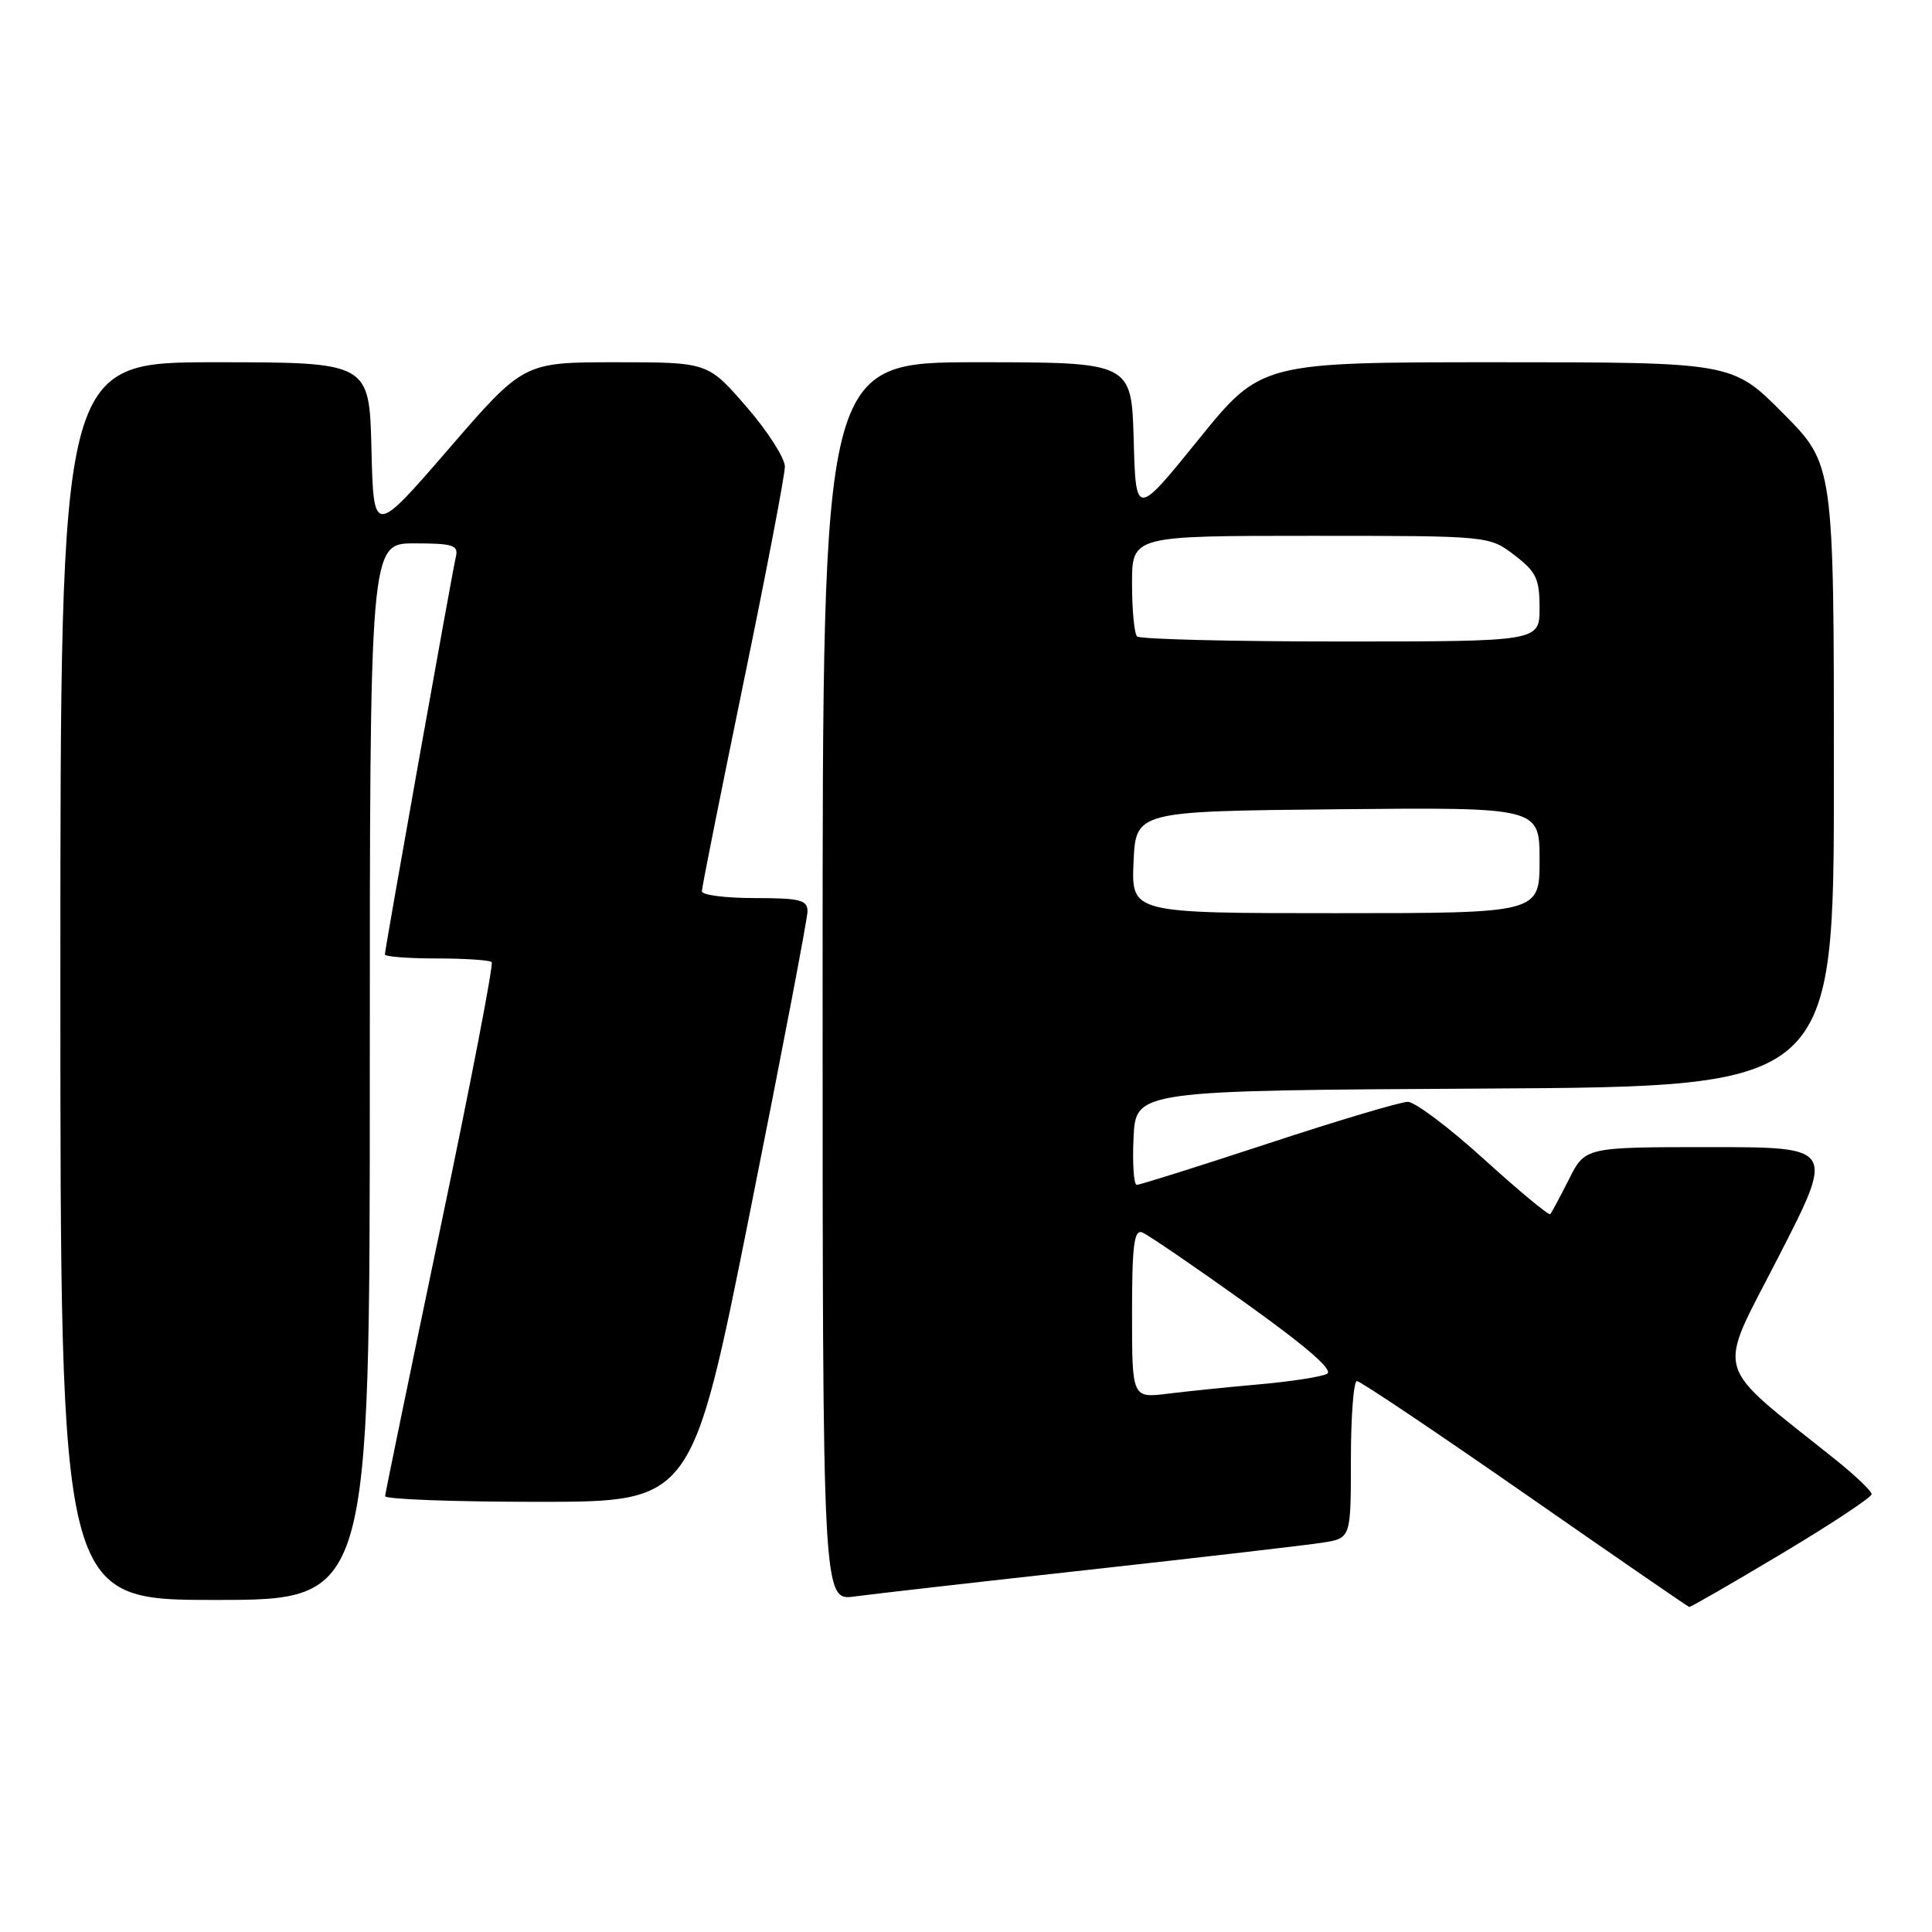 <?xml version="1.0" encoding="UTF-8" standalone="no"?>
<!DOCTYPE svg PUBLIC "-//W3C//DTD SVG 1.1//EN" "http://www.w3.org/Graphics/SVG/1.1/DTD/svg11.dtd" >
<svg xmlns="http://www.w3.org/2000/svg" xmlns:xlink="http://www.w3.org/1999/xlink" version="1.1" viewBox="0 0 256 256">
 <g >
 <path fill="currentColor"
d=" M 236.08 205.87 C 242.64 201.95 248.00 198.40 248.00 197.99 C 248.00 197.58 245.86 195.53 243.25 193.44 C 226.69 180.18 227.40 182.67 235.67 166.52 C 243.12 152.00 243.12 152.00 226.58 152.00 C 210.04 152.00 210.04 152.00 207.90 156.25 C 206.72 158.59 205.60 160.67 205.42 160.88 C 205.23 161.09 201.29 157.82 196.67 153.63 C 192.05 149.43 187.49 146.00 186.54 146.00 C 185.59 146.00 177.29 148.47 168.09 151.50 C 158.89 154.53 151.03 157.00 150.63 157.00 C 150.23 157.00 150.04 154.19 150.20 150.75 C 150.50 144.50 150.50 144.50 196.75 144.24 C 243.00 143.98 243.00 143.98 243.00 102.77 C 243.00 61.55 243.00 61.55 236.28 54.78 C 229.55 48.00 229.55 48.00 198.33 48.00 C 167.10 48.00 167.10 48.00 158.80 58.25 C 150.50 68.50 150.50 68.50 150.22 58.25 C 149.93 48.00 149.93 48.00 129.47 48.00 C 109.00 48.00 109.00 48.00 109.00 130.06 C 109.00 212.12 109.00 212.12 113.25 211.54 C 115.59 211.22 129.65 209.62 144.50 207.98 C 159.35 206.34 173.19 204.73 175.25 204.41 C 179.00 203.82 179.00 203.82 179.00 193.41 C 179.00 187.69 179.36 183.00 179.80 183.00 C 180.24 183.00 190.25 189.72 202.05 197.93 C 213.85 206.14 223.65 212.89 223.83 212.93 C 224.01 212.97 229.52 209.79 236.08 205.87 Z  M 49.00 142.00 C 49.00 72.00 49.00 72.00 54.91 72.00 C 60.02 72.00 60.76 72.24 60.41 73.75 C 59.87 76.06 51.00 125.78 51.00 126.47 C 51.00 126.76 54.08 127.00 57.83 127.00 C 61.59 127.00 64.88 127.22 65.15 127.48 C 65.42 127.75 62.36 143.61 58.35 162.73 C 54.35 181.86 51.05 197.84 51.03 198.25 C 51.02 198.66 60.16 199.00 71.35 199.00 C 91.70 199.00 91.70 199.00 99.35 160.75 C 103.56 139.71 107.00 121.71 107.00 120.75 C 107.00 119.25 106.00 119.00 100.00 119.00 C 96.15 119.00 93.00 118.60 93.00 118.10 C 93.00 117.61 95.48 105.21 98.50 90.54 C 101.53 75.88 104.00 62.96 104.00 61.83 C 104.00 60.70 101.71 57.12 98.90 53.89 C 93.80 48.00 93.80 48.00 81.59 48.00 C 69.38 48.00 69.38 48.00 59.44 59.50 C 49.50 70.99 49.50 70.99 49.22 59.50 C 48.94 48.00 48.94 48.00 28.47 48.00 C 8.00 48.00 8.00 48.00 8.00 130.00 C 8.00 212.00 8.00 212.00 28.50 212.00 C 49.00 212.00 49.00 212.00 49.00 142.00 Z  M 150.00 174.02 C 150.00 165.06 150.27 162.89 151.34 163.30 C 152.07 163.58 158.18 167.75 164.92 172.57 C 173.11 178.42 176.73 181.56 175.84 182.04 C 175.10 182.43 171.12 183.05 167.00 183.42 C 162.88 183.78 157.36 184.35 154.75 184.67 C 150.00 185.26 150.00 185.26 150.00 174.02 Z  M 150.20 114.25 C 150.50 107.50 150.50 107.50 177.25 107.23 C 204.00 106.97 204.00 106.97 204.00 113.98 C 204.00 121.00 204.00 121.00 176.95 121.00 C 149.91 121.00 149.91 121.00 150.20 114.25 Z  M 150.67 84.33 C 150.30 83.97 150.00 80.82 150.00 77.33 C 150.00 71.00 150.00 71.00 173.66 71.00 C 197.31 71.00 197.31 71.00 200.66 73.55 C 203.56 75.77 204.00 76.68 204.00 80.55 C 204.00 85.00 204.00 85.00 177.67 85.00 C 163.18 85.00 151.03 84.70 150.67 84.33 Z "/>
</g>
</svg>